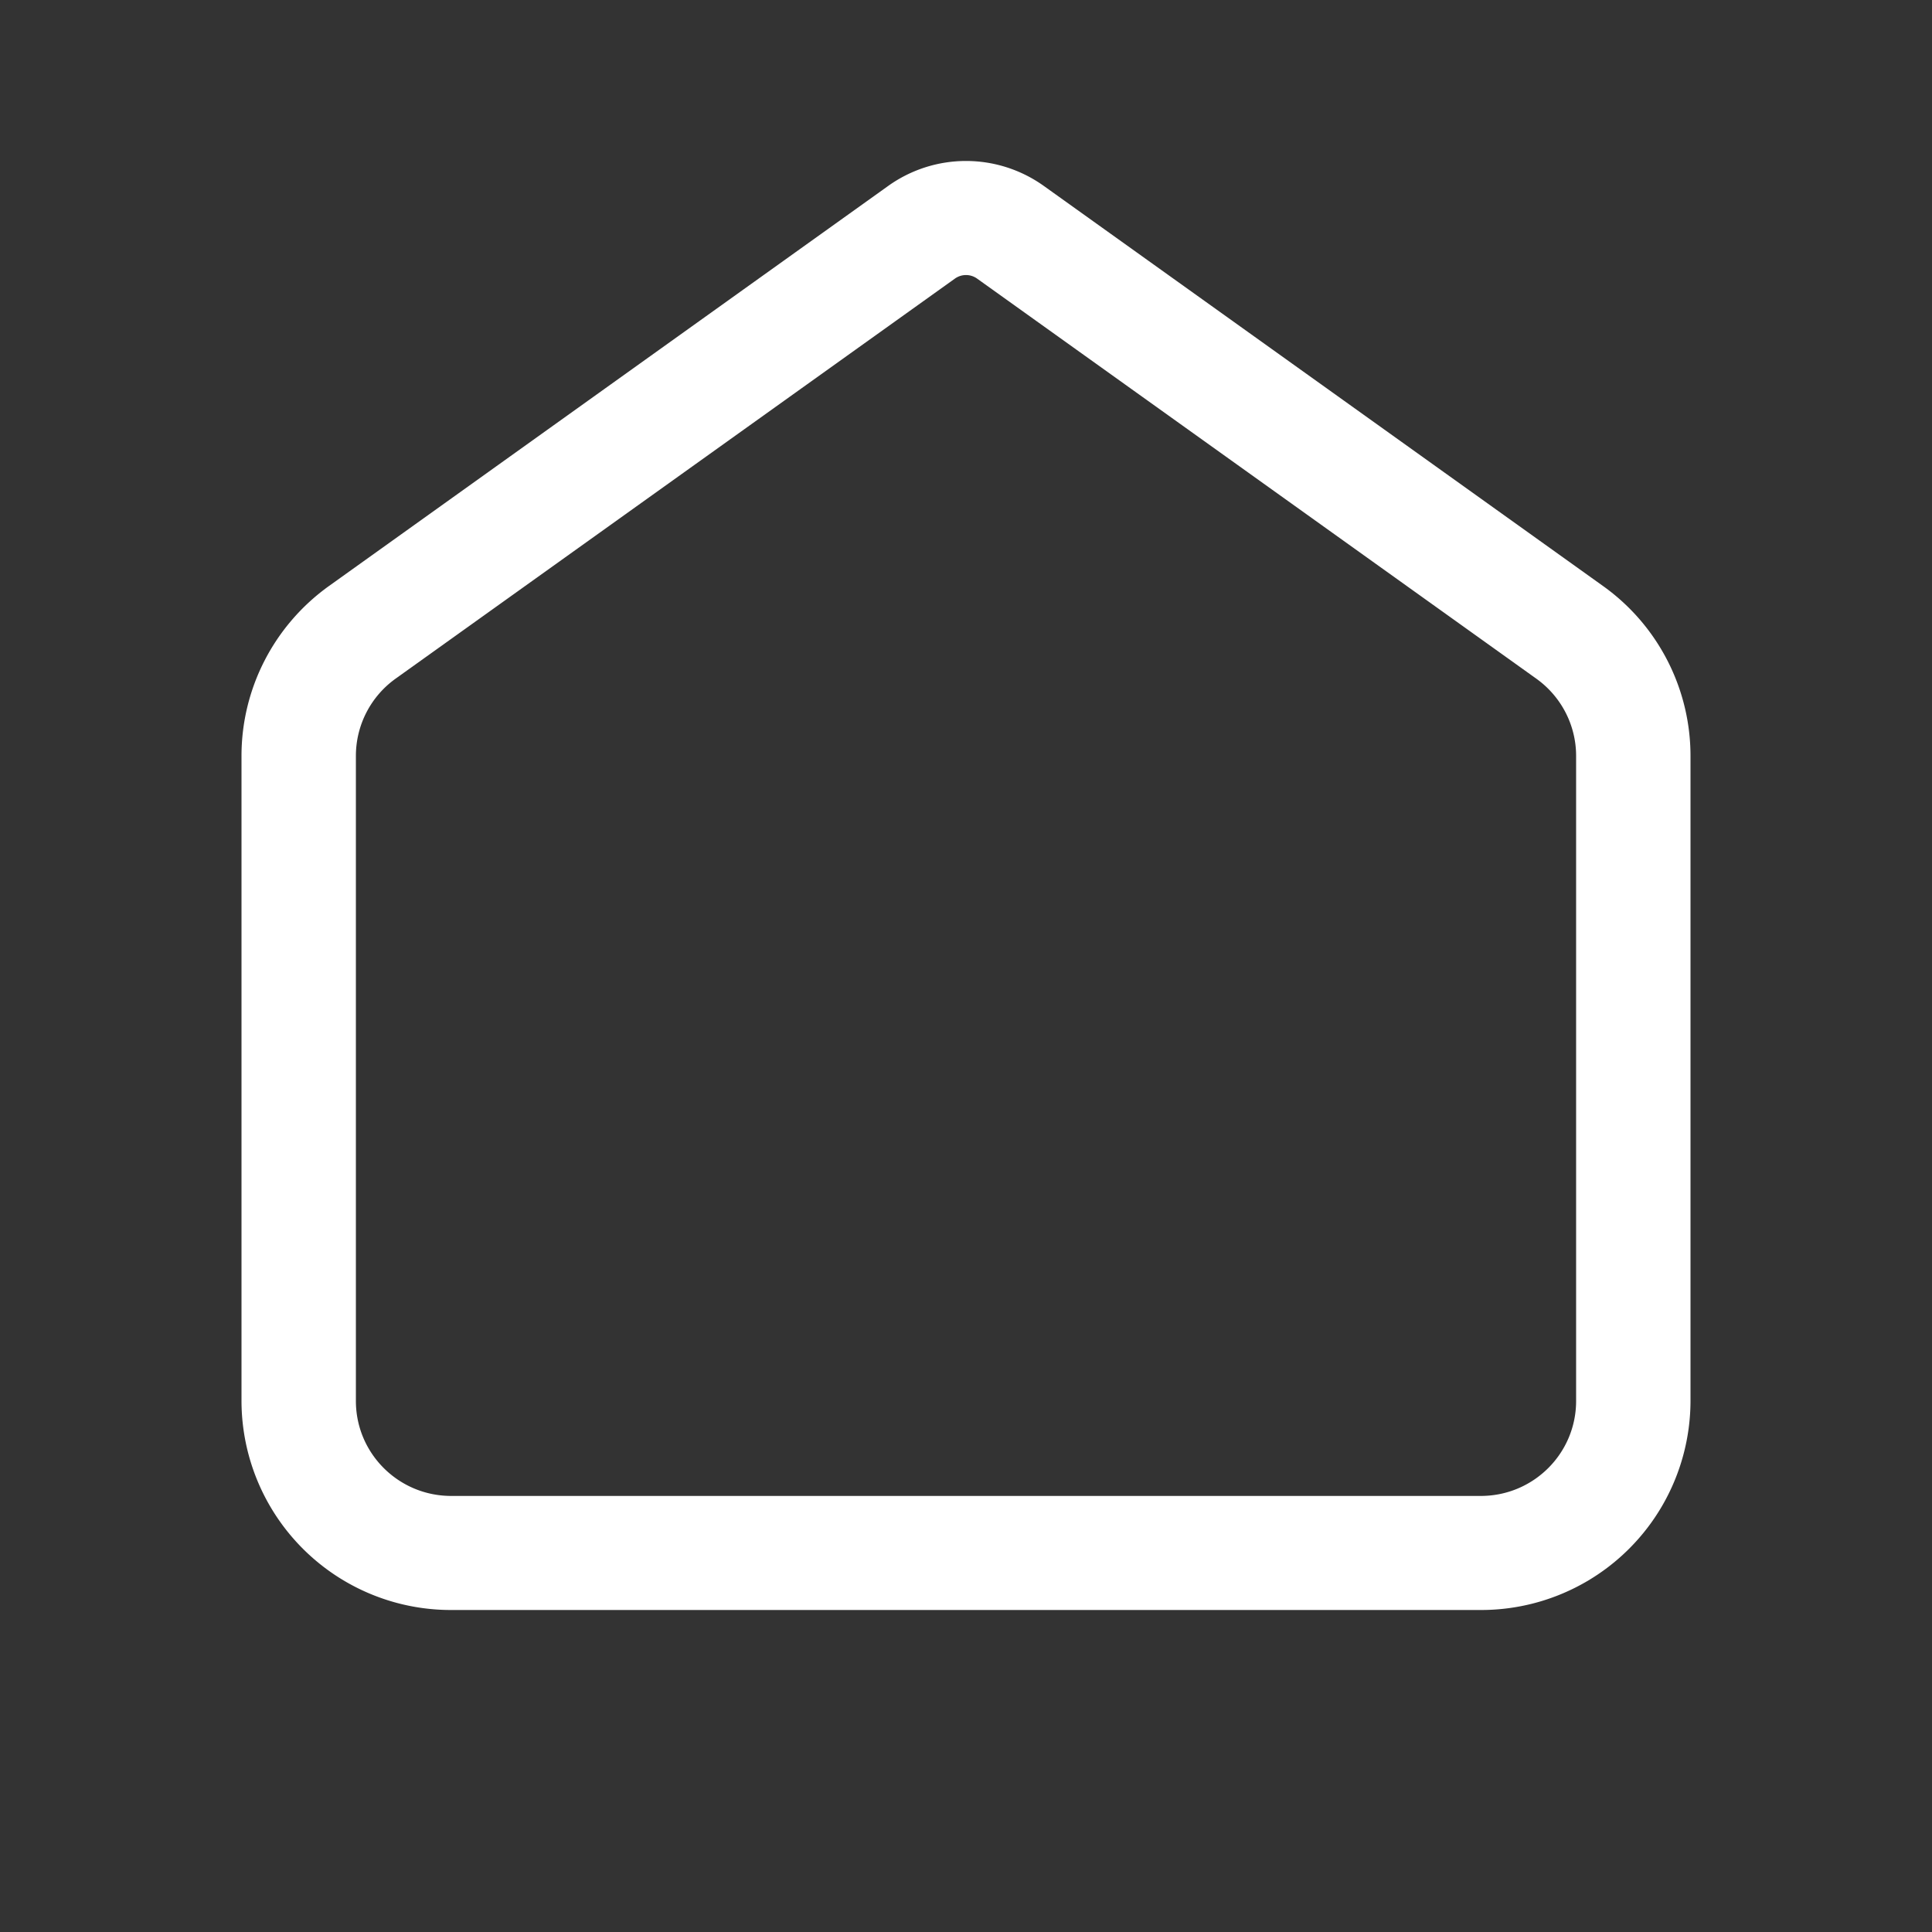 <?xml version="1.0" standalone="no"?><!DOCTYPE svg PUBLIC "-//W3C//DTD SVG 1.1//EN" "http://www.w3.org/Graphics/SVG/1.1/DTD/svg11.dtd"><svg class="icon" width="48px" height="48.00px" viewBox="0 0 1024 1024" version="1.1" xmlns="http://www.w3.org/2000/svg"><rect x="0" y="0" width="1024" height="1024" fill="#333333" stroke="none"/><path d="M174.336 310.613l296.405-212.053a70.912 70.912 0 0 1 82.517 0l296.405 212.053A110.677 110.677 0 0 1 896 400.64v341.888A110.976 110.976 0 0 1 784.853 853.333H239.147A110.976 110.976 0 0 1 128 742.528V400.64c0-35.669 17.237-69.163 46.336-90.027z m35.371 49.067a50.347 50.347 0 0 0-21.077 40.96v341.888c0 27.819 22.613 50.347 50.517 50.347h545.707c27.904 0 50.517-22.528 50.517-50.347V400.64c0-16.213-7.851-31.445-21.077-40.917l-296.405-212.053a10.112 10.112 0 0 0-11.776 0L209.707 359.68z" fill="#FFFFFF" /></svg>